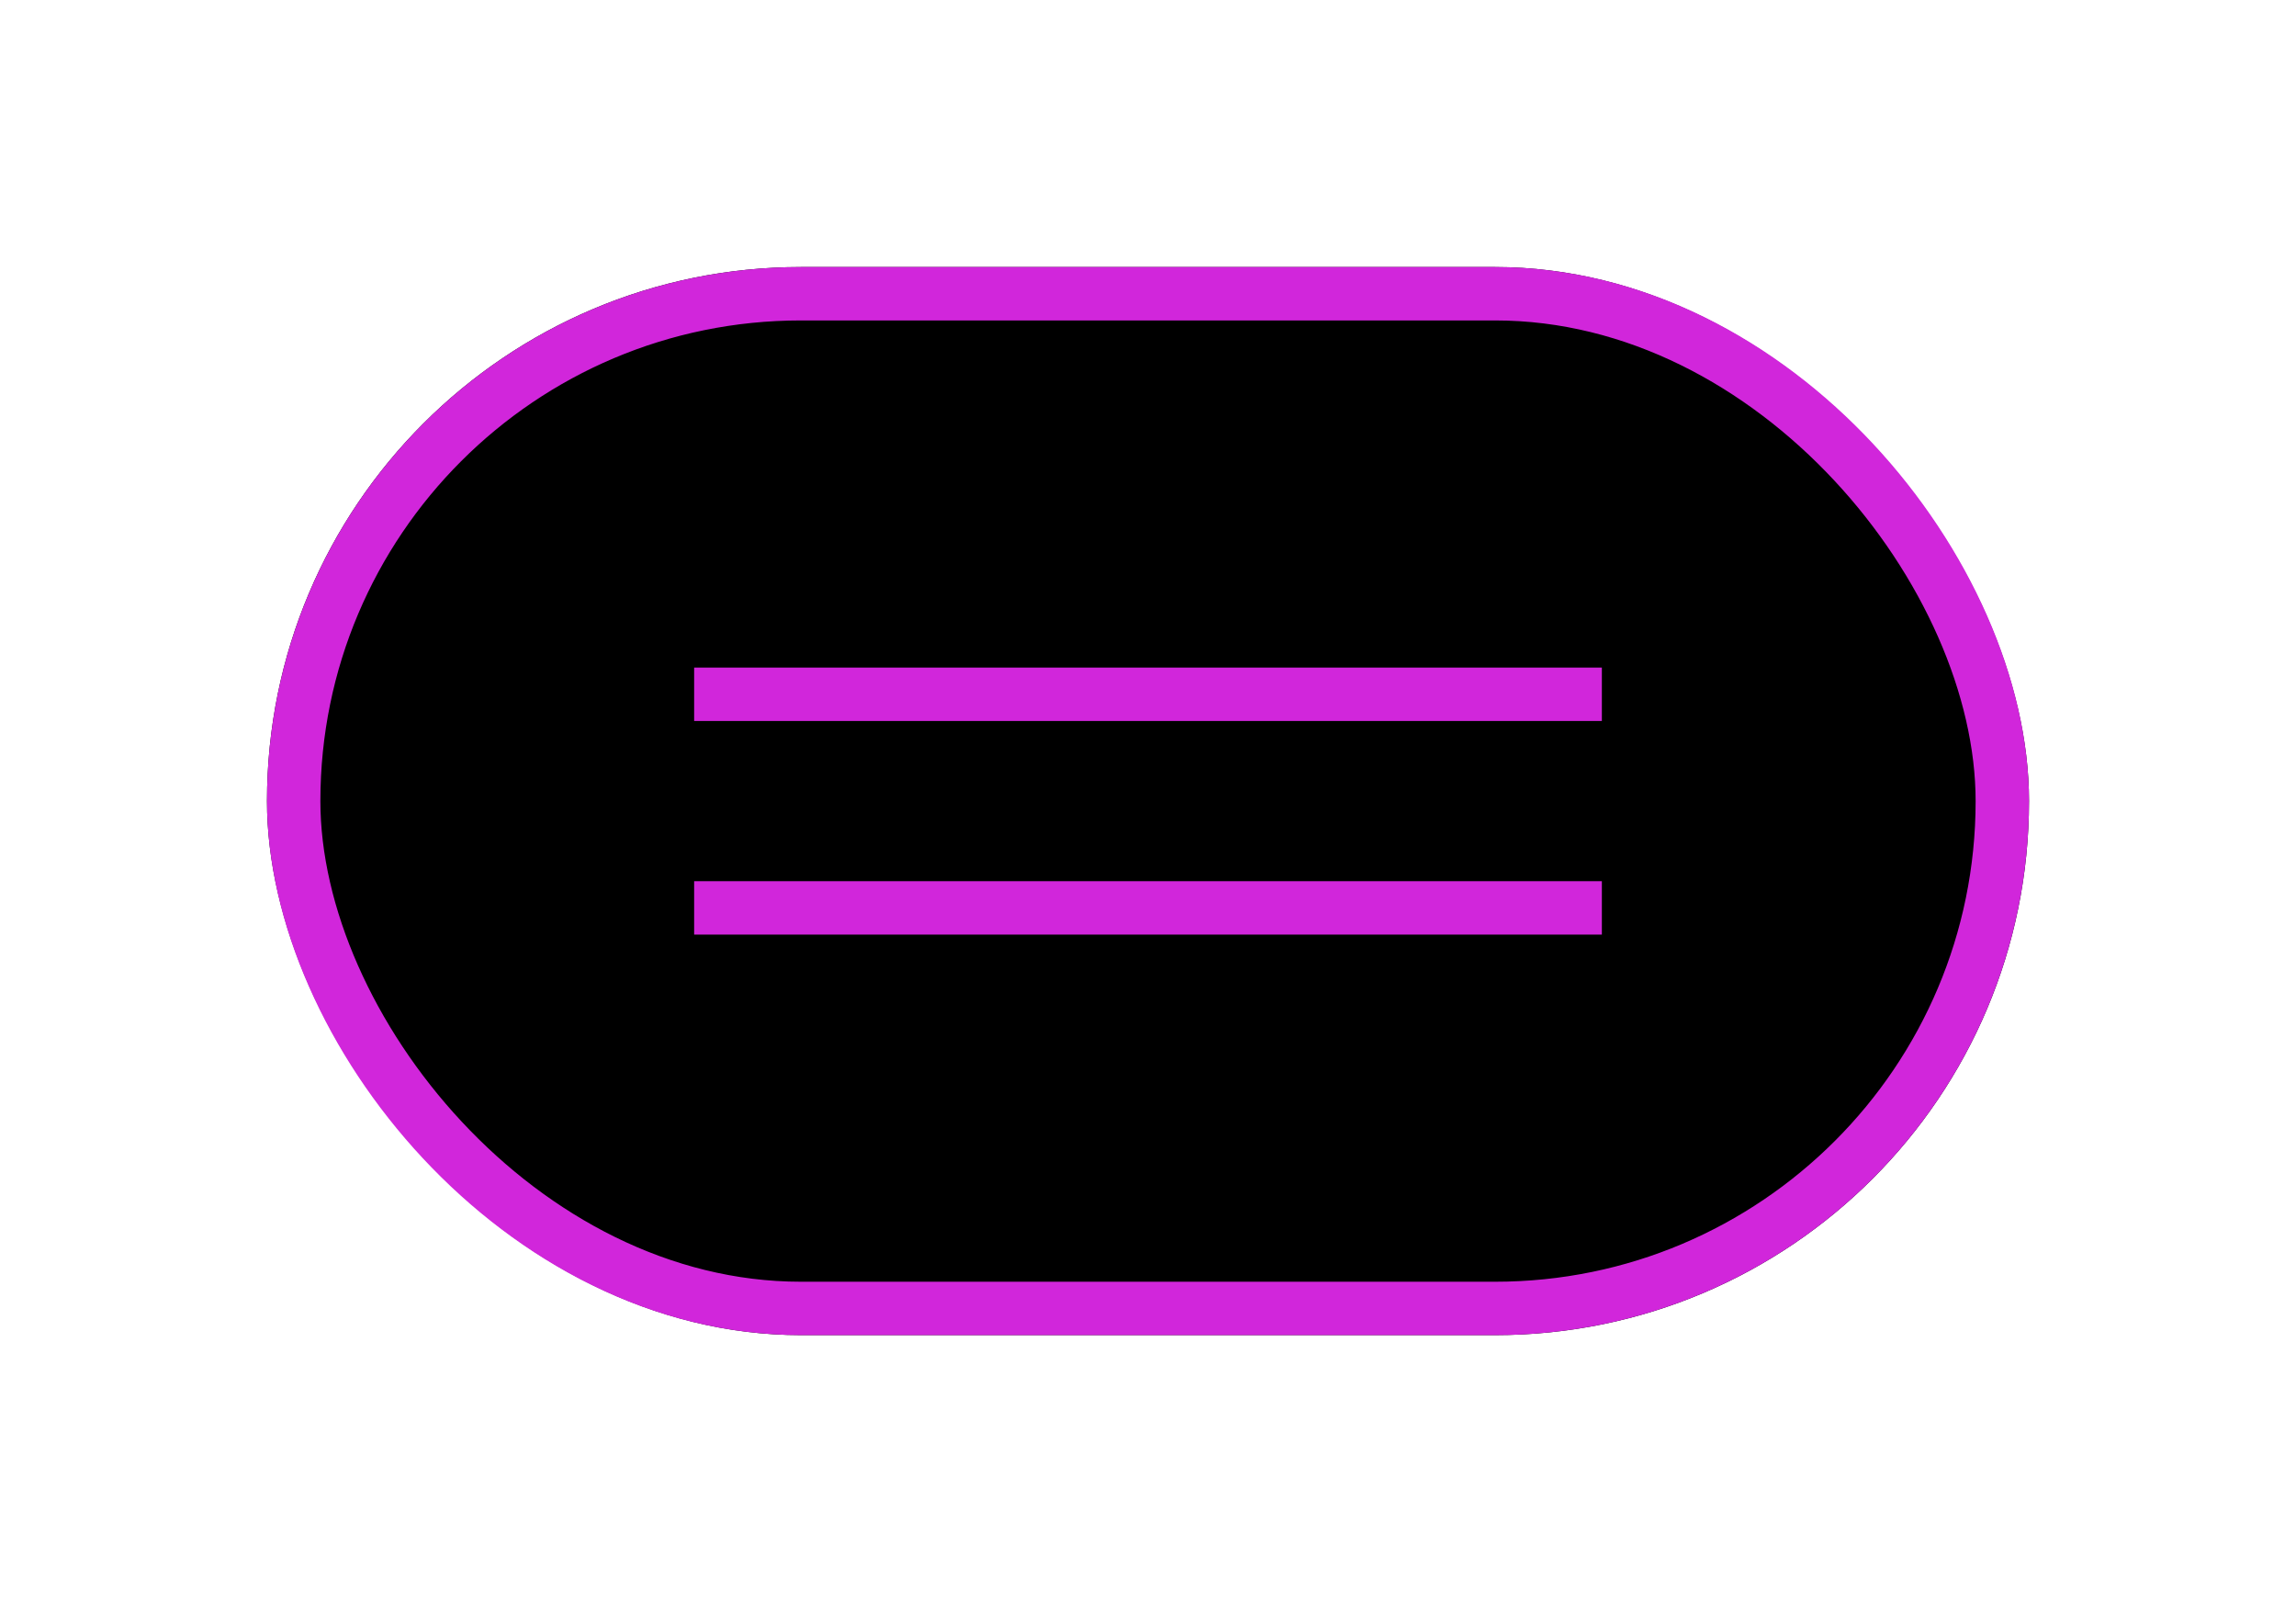 <svg width="86" height="60" viewBox="0 0 86 60" fill="none" xmlns="http://www.w3.org/2000/svg">
<g filter="url(#filter0_d_231_2037)">
<rect x="10" y="5" width="66" height="40" rx="20" fill="black"/>
<rect x="11" y="6" width="64" height="38" rx="19" stroke="#D126DB" stroke-width="2"/>
<path d="M26 21H60" stroke="#D126DB" stroke-width="2"/>
<path d="M26 29H60" stroke="#D126DB" stroke-width="2"/>
</g>
<defs>
<filter id="filter0_d_231_2037" x="0" y="0" width="86" height="60" filterUnits="userSpaceOnUse" color-interpolation-filters="sRGB">
<feFlood flood-opacity="0" result="BackgroundImageFix"/>
<feColorMatrix in="SourceAlpha" type="matrix" values="0 0 0 0 0 0 0 0 0 0 0 0 0 0 0 0 0 0 127 0" result="hardAlpha"/>
<feOffset dy="5"/>
<feGaussianBlur stdDeviation="5"/>
<feComposite in2="hardAlpha" operator="out"/>
<feColorMatrix type="matrix" values="0 0 0 0 0.2 0 0 0 0 0.2 0 0 0 0 0.2 0 0 0 0.01 0"/>
<feBlend mode="normal" in2="BackgroundImageFix" result="effect1_dropShadow_231_2037"/>
<feBlend mode="normal" in="SourceGraphic" in2="effect1_dropShadow_231_2037" result="shape"/>
</filter>
</defs>
</svg>
